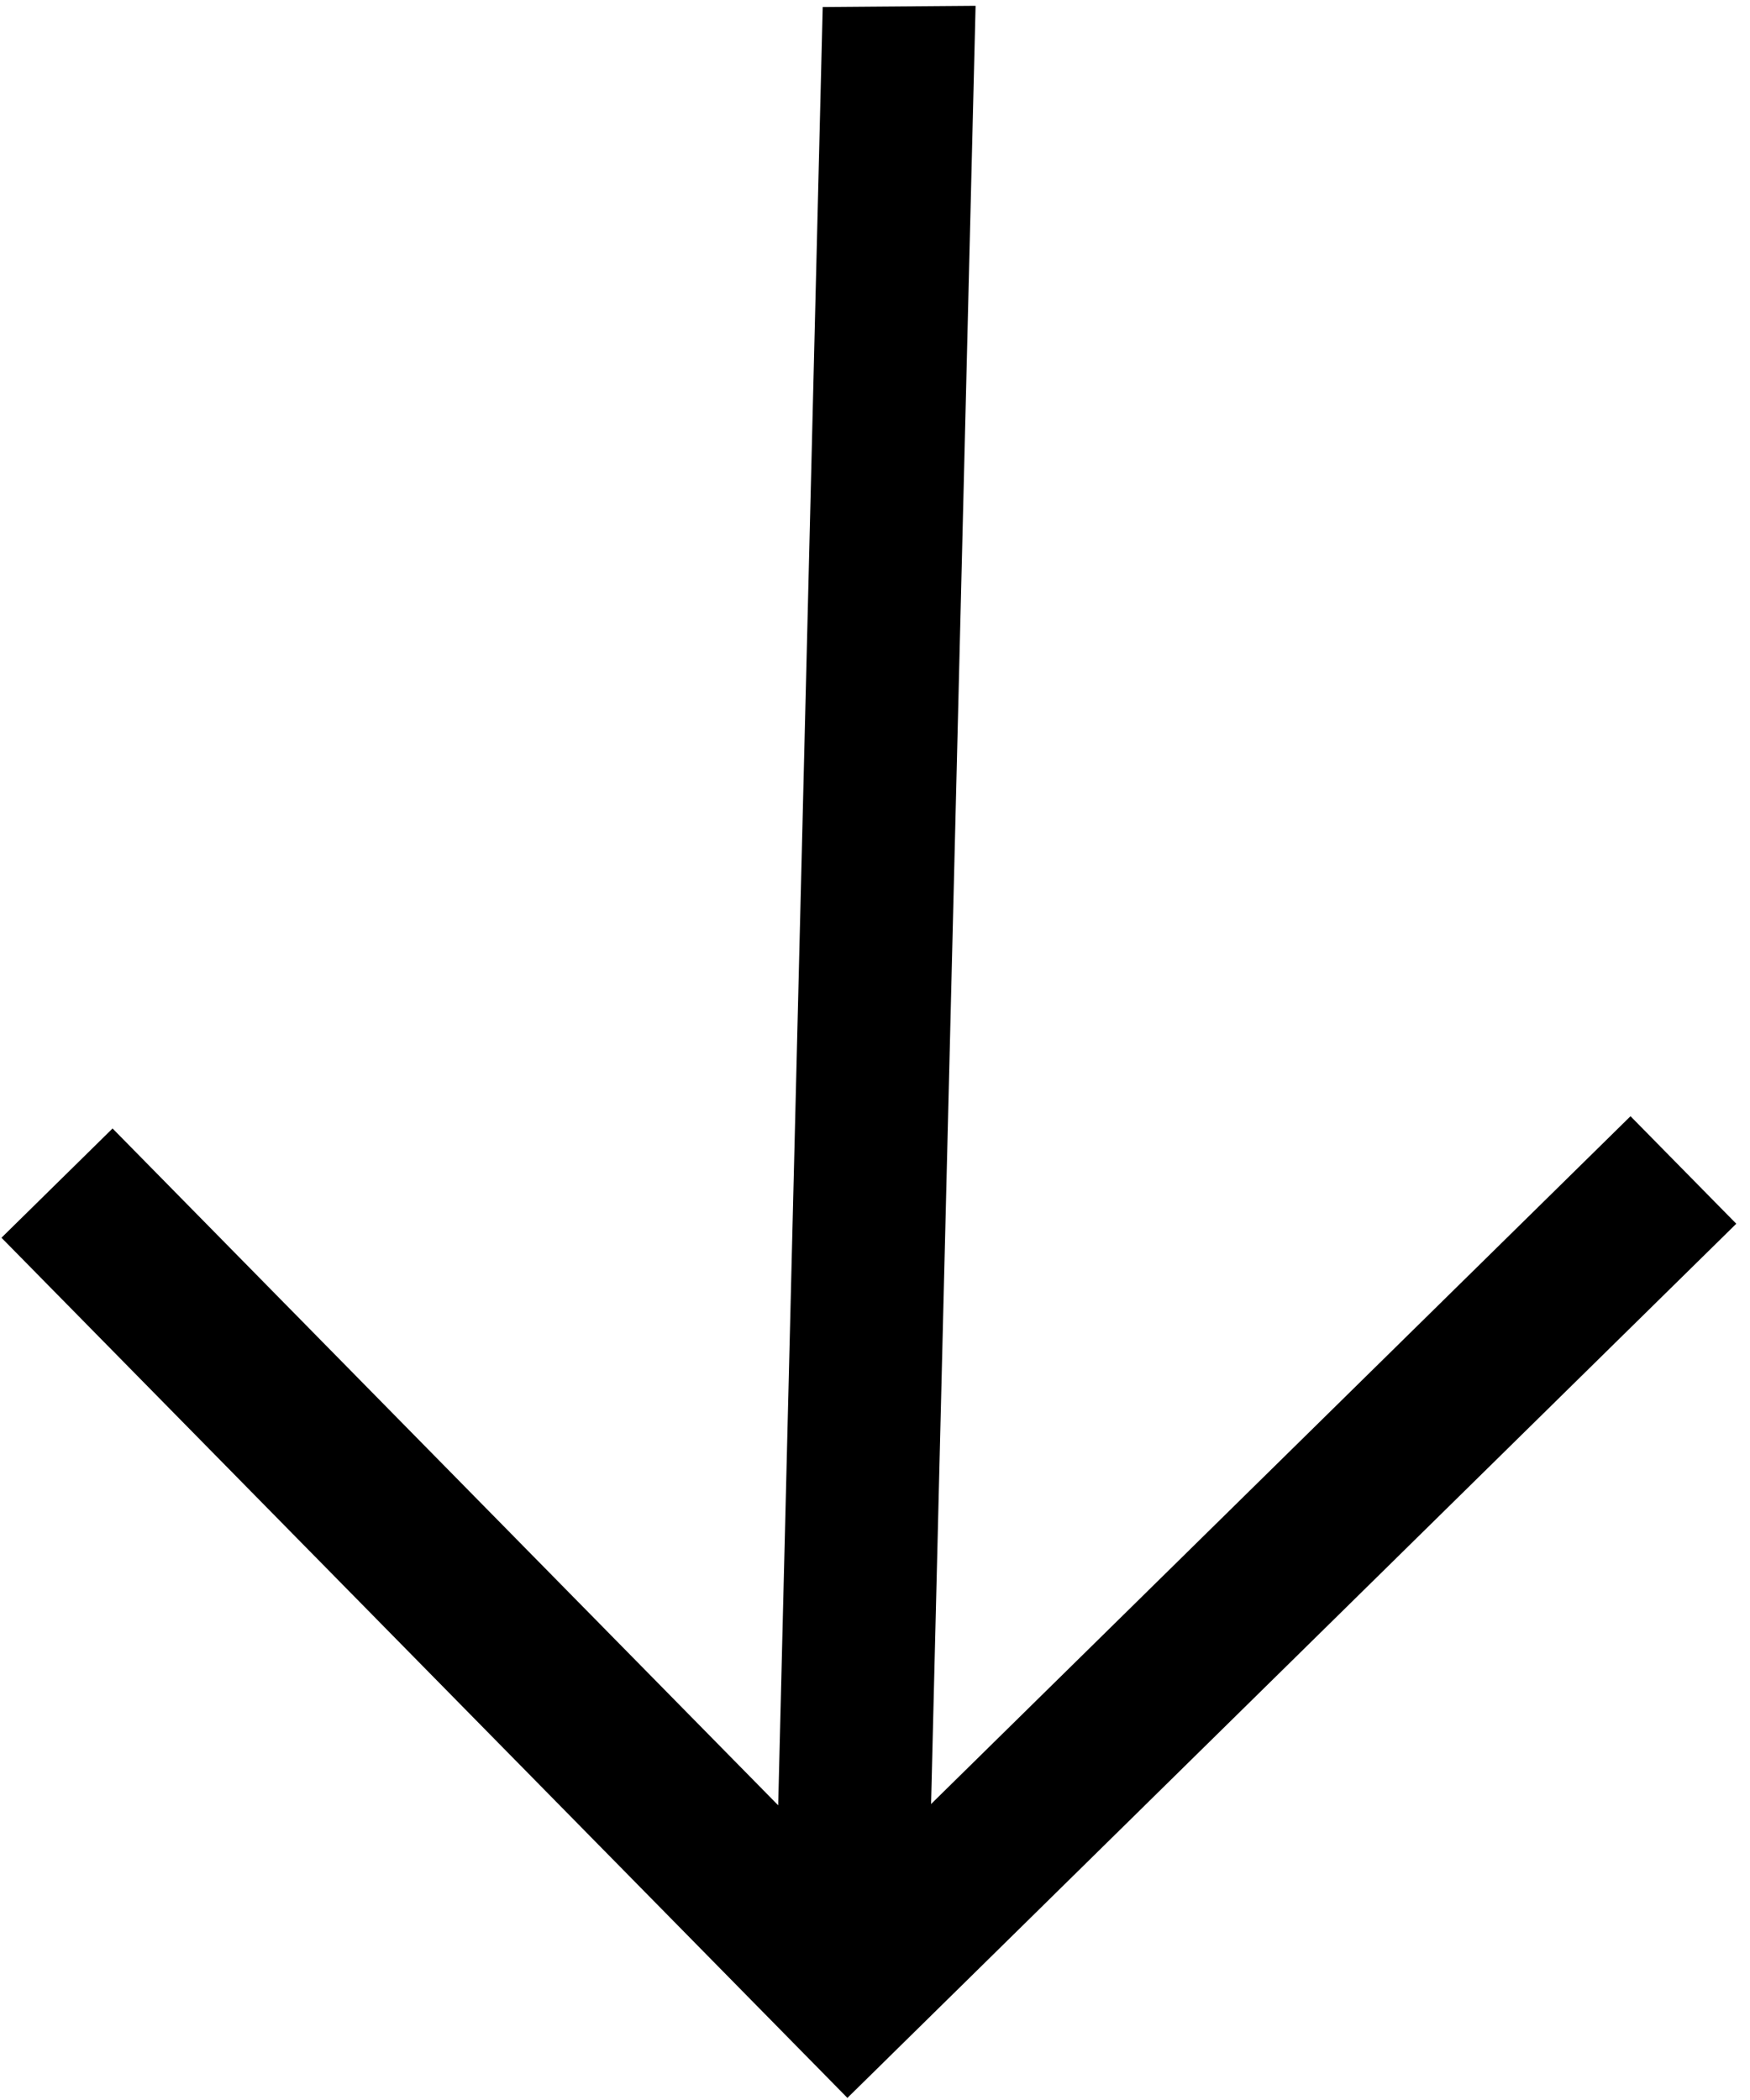 <svg width="25" height="30" viewBox="0 0 25 30" fill="none" xmlns="http://www.w3.org/2000/svg">
<path id="Vector" d="M24.804 17.482L23.293 15.946L13.301 25.772L13.937 0.083L11.753 0.1L11.117 25.79L1.608 16.121L0.021 17.682L12.106 29.97L24.804 17.482Z" fill="black"/>
</svg>
